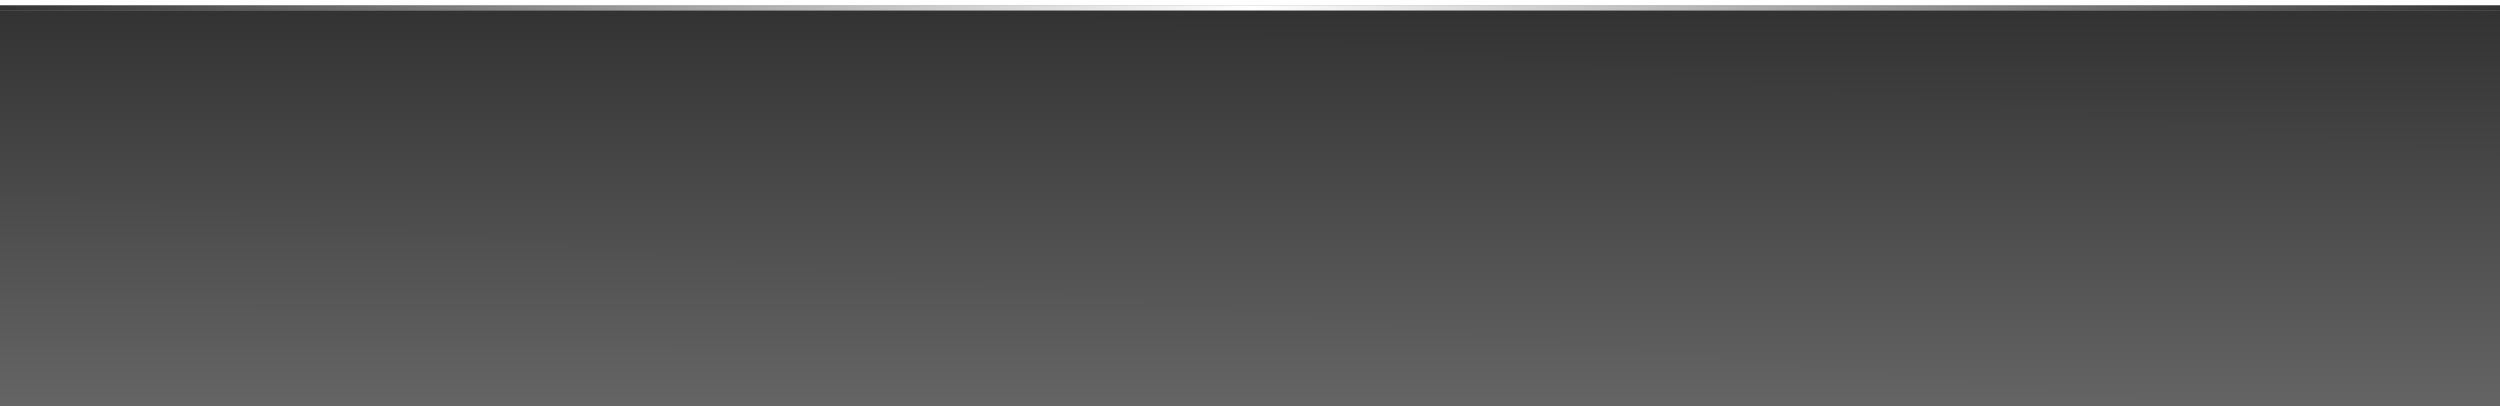 <?xml version="1.0" encoding="UTF-8" standalone="no"?>
<!-- Created with Inkscape (http://www.inkscape.org/) -->

<svg
   xmlns:dc="http://purl.org/dc/elements/1.1/"
   xmlns:cc="http://creativecommons.org/ns#"
   xmlns:rdf="http://www.w3.org/1999/02/22-rdf-syntax-ns#"
   xmlns:svg="http://www.w3.org/2000/svg"
   xmlns="http://www.w3.org/2000/svg"
   xmlns:xlink="http://www.w3.org/1999/xlink"
   xmlns:sodipodi="http://sodipodi.sourceforge.net/DTD/sodipodi-0.dtd"
   xmlns:inkscape="http://www.inkscape.org/namespaces/inkscape"
   width="480"
   height="78"
   id="svg2"
   version="1.1"
   inkscape:version="0.47 r22583"
   sodipodi:docname="contextbar_2.svg"
   inkscape:export-filename="/home/francesco/neo_freerunner/qtmoko/faenqomod/svg/faenqomod/contextbar_2.png"
   inkscape:export-xdpi="90"
   inkscape:export-ydpi="90">
  <rect width="100%" height="100%" fill="#808080" stroke="none"/>
  <defs
     id="defs4">
    <linearGradient
       id="linearGradient3622">
      <stop
         style="stop-color:#cccccc;stop-opacity:1;"
         offset="0"
         id="stop3624" />
      <stop
         id="stop3630"
         offset="0.5"
         style="stop-color:#ffffff;stop-opacity:1;" />
      <stop
         style="stop-color:#cccccc;stop-opacity:1;"
         offset="1"
         id="stop3626" />
    </linearGradient>
    <linearGradient
       id="linearGradient3612">
      <stop
         style="stop-color:#393939;stop-opacity:1;"
         offset="0"
         id="stop3614" />
      <stop
         style="stop-color:#cccccc;stop-opacity:1;"
         offset="1"
         id="stop3616" />
    </linearGradient>
    <linearGradient
       id="linearGradient3604">
      <stop
         style="stop-color:#666666;stop-opacity:1"
         offset="0"
         id="stop3606" />
      <stop
         style="stop-color:#000000;stop-opacity:1;"
         offset="1"
         id="stop3608" />
    </linearGradient>
    <inkscape:perspective
       sodipodi:type="inkscape:persp3d"
       inkscape:vp_x="0 : 526.18109 : 1"
       inkscape:vp_y="0 : 1000 : 0"
       inkscape:vp_z="744.09448 : 526.18109 : 1"
       inkscape:persp3d-origin="372.04724 : 350.78739 : 1"
       id="perspective10" />
    <inkscape:perspective
       id="perspective2824"
       inkscape:persp3d-origin="0.5 : 0.33333333 : 1"
       inkscape:vp_z="1 : 0.5 : 1"
       inkscape:vp_y="0 : 1000 : 0"
       inkscape:vp_x="0 : 0.5 : 1"
       sodipodi:type="inkscape:persp3d" />
    <linearGradient
       inkscape:collect="always"
       xlink:href="#linearGradient3612"
       id="linearGradient3618"
       x1="89.167"
       y1="1052.362"
       x2="89.169"
       y2="976.362"
       gradientUnits="userSpaceOnUse"
       gradientTransform="matrix(1,0,0,0.974,0,27.694)" />
    <linearGradient
       inkscape:collect="always"
       xlink:href="#linearGradient3622"
       id="linearGradient3628"
       x1="14"
       y1="-120.5"
       x2="284"
       y2="-120.5"
       gradientUnits="userSpaceOnUse" />
    <inkscape:perspective
       id="perspective3640"
       inkscape:persp3d-origin="0.5 : 0.33333333 : 1"
       inkscape:vp_z="1 : 0.5 : 1"
       inkscape:vp_y="0 : 1000 : 0"
       inkscape:vp_x="0 : 0.5 : 1"
       sodipodi:type="inkscape:persp3d" />
    <linearGradient
       inkscape:collect="always"
       xlink:href="#linearGradient3622-2"
       id="linearGradient3628-3"
       x1="14"
       y1="-120.5"
       x2="284"
       y2="-120.5"
       gradientUnits="userSpaceOnUse" />
    <linearGradient
       id="linearGradient3622-2">
      <stop
         style="stop-color:#a6a6a6;stop-opacity:1;"
         offset="0"
         id="stop3624-0" />
      <stop
         id="stop3630-0"
         offset="0.5"
         style="stop-color:#ffffff;stop-opacity:1;" />
      <stop
         style="stop-color:#a6a6a6;stop-opacity:1;"
         offset="1"
         id="stop3626-0" />
    </linearGradient>
    <linearGradient
       inkscape:collect="always"
       xlink:href="#linearGradient3622"
       id="linearGradient3677"
       gradientUnits="userSpaceOnUse"
       x1="14"
       y1="-120.5"
       x2="284"
       y2="-120.5" />
    <linearGradient
       inkscape:collect="always"
       xlink:href="#linearGradient3622"
       id="linearGradient3610"
       gradientUnits="userSpaceOnUse"
       x1="14"
       y1="-120.5"
       x2="284"
       y2="-120.5"
       gradientTransform="matrix(1.778,0,0,0.095,-24.889,988.838)" />
    <inkscape:perspective
       id="perspective2839"
       inkscape:persp3d-origin="0.5 : 0.33333333 : 1"
       inkscape:vp_z="1 : 0.5 : 1"
       inkscape:vp_y="0 : 1000 : 0"
       inkscape:vp_x="0 : 0.5 : 1"
       sodipodi:type="inkscape:persp3d" />
    <linearGradient
       inkscape:collect="always"
       xlink:href="#linearGradient3635"
       id="linearGradient3645"
       x1="298.849"
       y1="1051.362"
       x2="338.849"
       y2="1051.362"
       gradientUnits="userSpaceOnUse"
       gradientTransform="matrix(12,0,0,0.5,-3591.189,-1522.043)" />
    <linearGradient
       id="linearGradient3635">
      <stop
         style="stop-color:#333333;stop-opacity:1;"
         offset="0"
         id="stop3637" />
      <stop
         id="stop3647"
         offset="0.5"
         style="stop-color:#ffffff;stop-opacity:1;" />
      <stop
         style="stop-color:#333333;stop-opacity:1;"
         offset="1"
         id="stop3639" />
    </linearGradient>
    <linearGradient
       inkscape:collect="always"
       xlink:href="#linearGradient3625"
       id="linearGradient3631"
       x1="303.928"
       y1="1015.362"
       x2="304.142"
       y2="1050.362"
       gradientUnits="userSpaceOnUse"
       gradientTransform="matrix(12.89,0,0,1,-3852.183,0)" />
    <linearGradient
       id="linearGradient3625">
      <stop
         style="stop-color:#656565;stop-opacity:1;"
         offset="0"
         id="stop3627" />
      <stop
         style="stop-color:#333333;stop-opacity:1;"
         offset="1"
         id="stop3629" />
    </linearGradient>
    <linearGradient
       y2="1050.362"
       x2="304.142"
       y1="1015.362"
       x1="303.928"
       gradientTransform="matrix(12.89,0,0,2.171,-3852.183,-3257.149)"
       gradientUnits="userSpaceOnUse"
       id="linearGradient2855"
       xlink:href="#linearGradient3625"
       inkscape:collect="always" />
    <linearGradient
       inkscape:collect="always"
       xlink:href="#linearGradient3635"
       id="linearGradient3623"
       gradientUnits="userSpaceOnUse"
       gradientTransform="matrix(12,0,0,0.5,-3586.189,-1501.543)"
       x1="298.849"
       y1="1051.362"
       x2="338.849"
       y2="1051.362" />
  </defs>
  <sodipodi:namedview
     id="base"
     pagecolor="#ffffff"
     bordercolor="#666666"
     borderopacity="1.0"
     inkscape:pageopacity="0.0"
     inkscape:pageshadow="2"
     inkscape:zoom="16"
     inkscape:cx="25.12996"
     inkscape:cy="70.180493"
     inkscape:document-units="px"
     inkscape:current-layer="layer1"
     showgrid="false"
     borderlayer="true"
     inkscape:showpageshadow="false"
     inkscape:window-width="1366"
     inkscape:window-height="709"
     inkscape:window-x="0"
     inkscape:window-y="25"
     inkscape:window-maximized="1"
     showguides="true"
     inkscape:guide-bbox="true" />
  <g
     inkscape:label="Livello 1"
     inkscape:groupmode="layer"
     id="layer1"
     transform="translate(0,-974.362)">
    <rect
       style="fill:url(#linearGradient2855);fill-opacity:1;stroke:none"
       id="rect2851"
       width="480"
       height="76"
       x="0"
       y="-1052.362"
       rx="0"
       ry="0"
       transform="scale(1,-1)" />
    <rect
       style="fill:url(#linearGradient3623);fill-opacity:1;stroke:none"
       id="rect3633"
       width="480"
       height="1"
       x="0"
       y="-976.362"
       transform="scale(1,-1)" />
    <rect
       style="fill:#ffffff;fill-opacity:1;stroke:none"
       id="rect3633-0"
       width="480"
       height="1"
       x="0"
       y="-975.362"
       transform="scale(1,-1)" />
  </g>
</svg>
